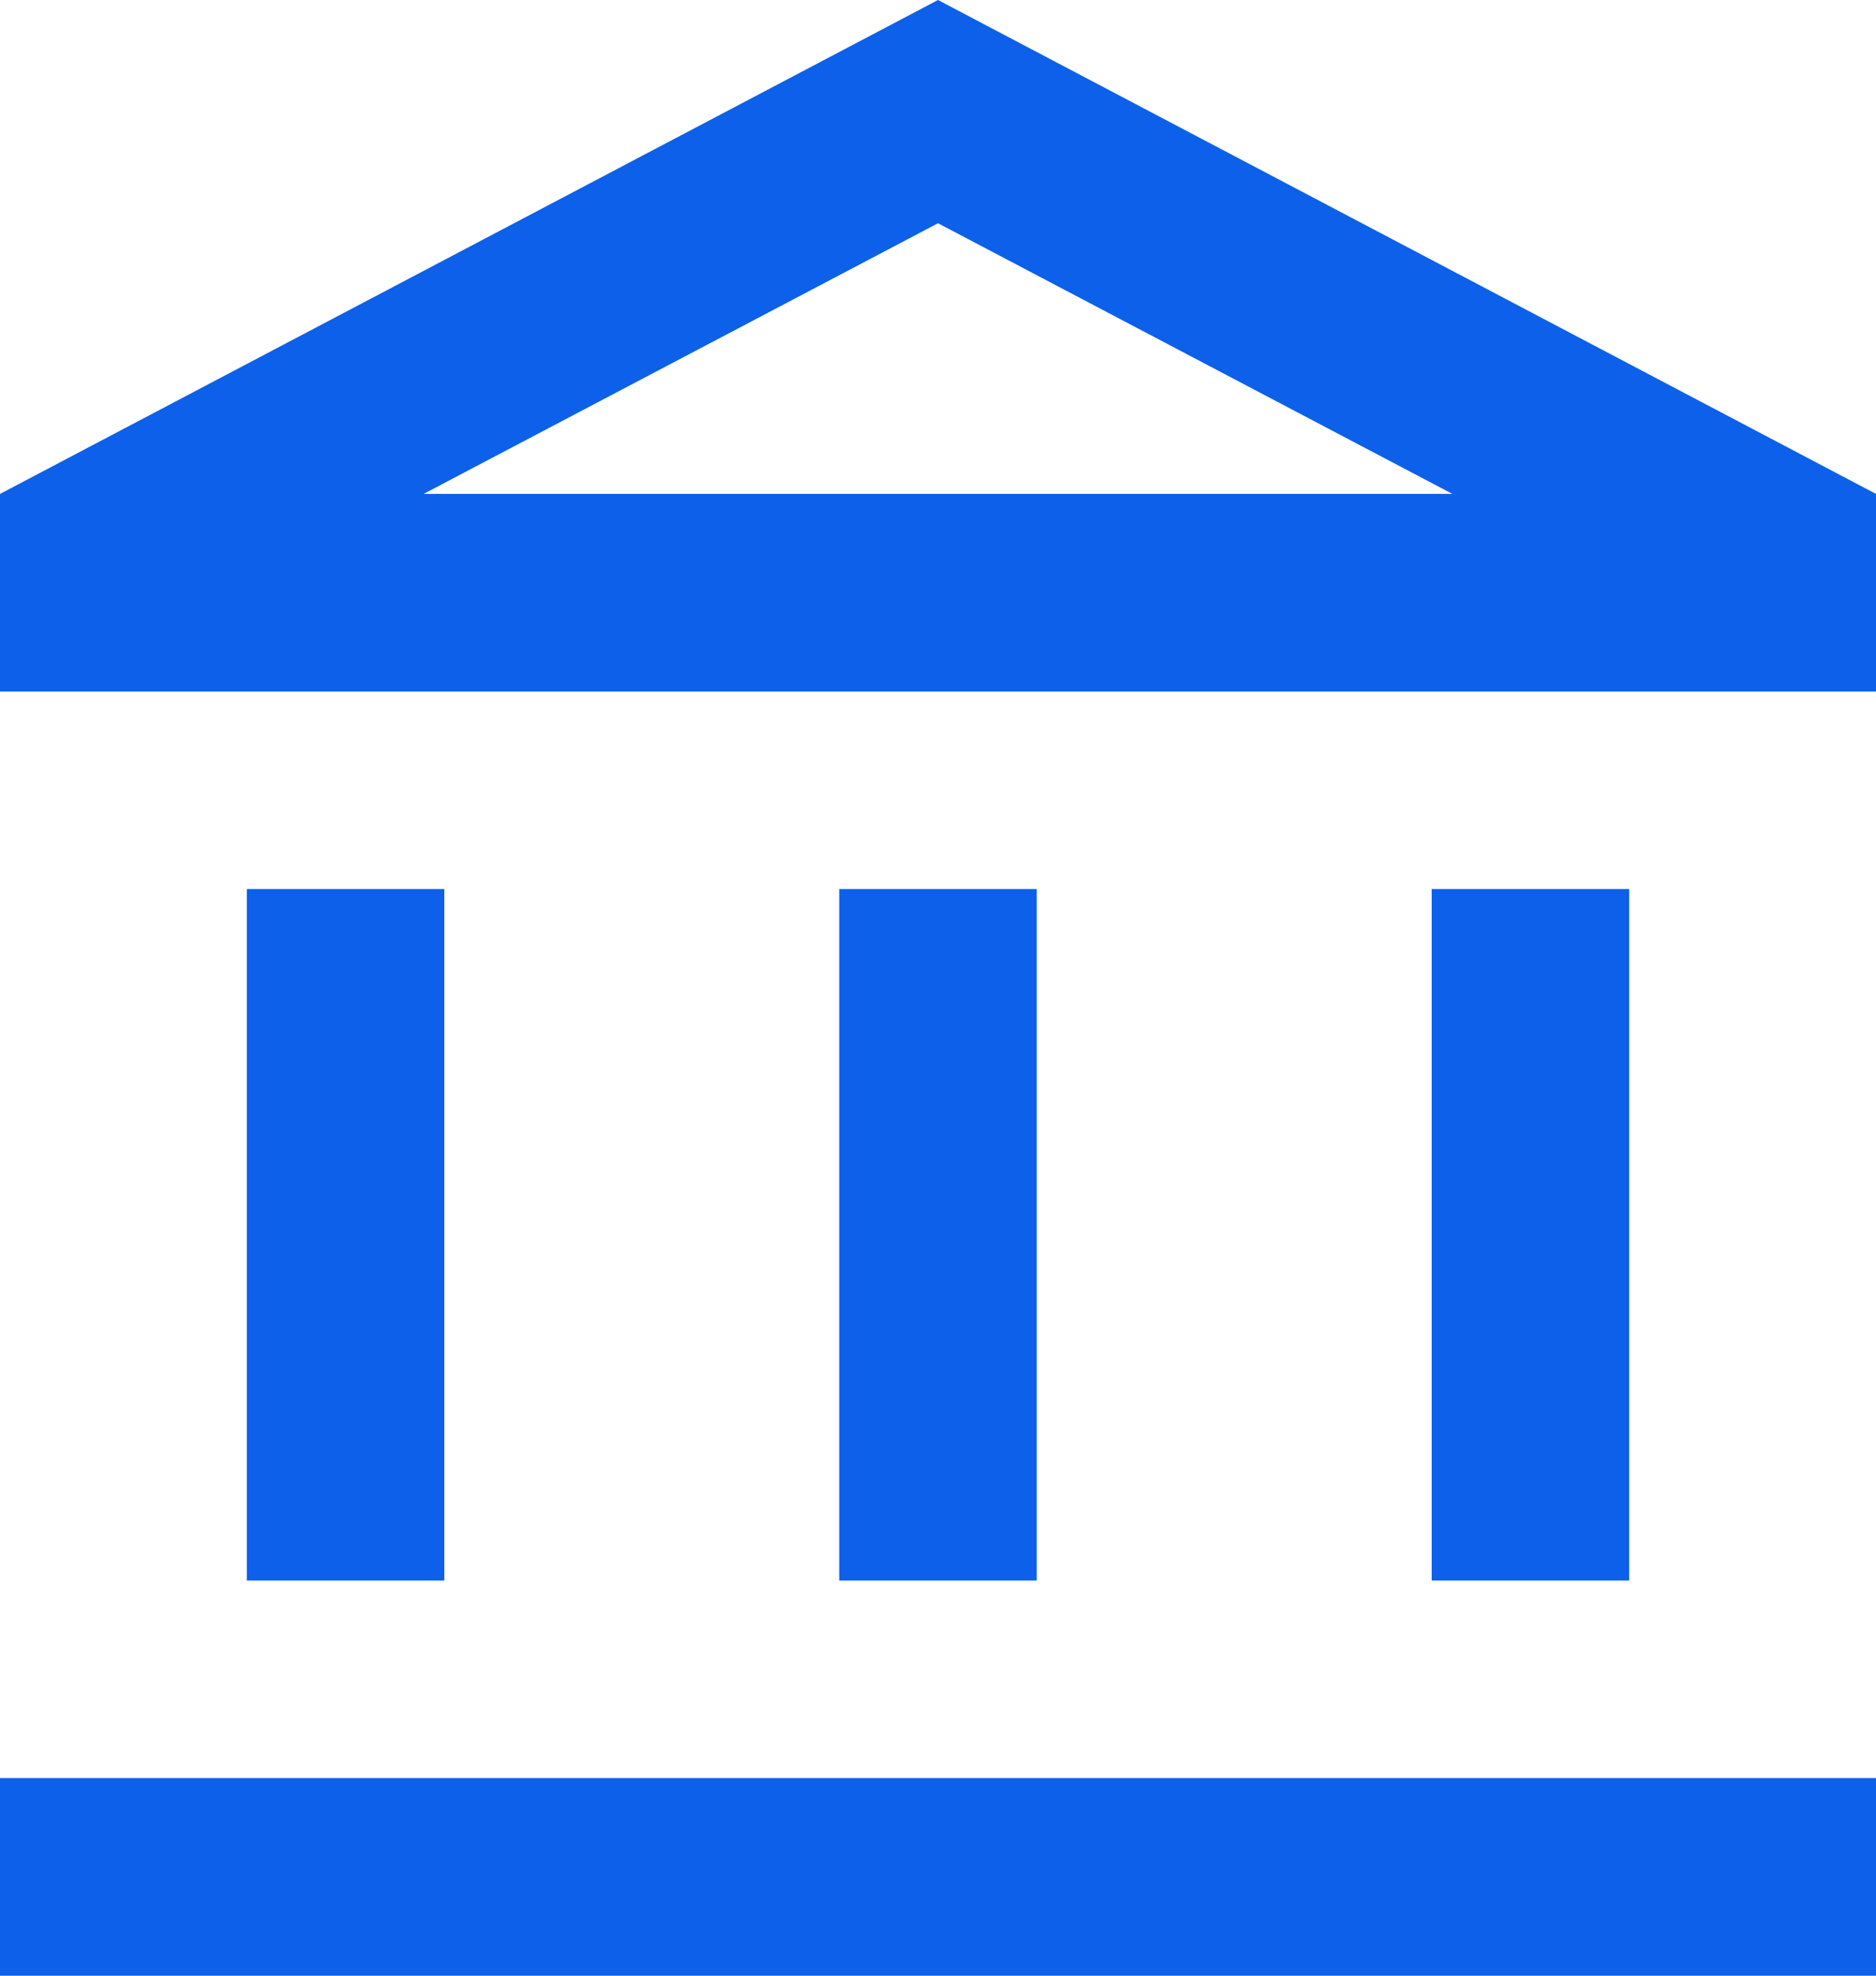 <svg width="19" height="20" viewBox="0 0 19 20" fill="none" xmlns="http://www.w3.org/2000/svg">
<path d="M4.5 9H2.5V16H4.5V9ZM10.5 9H8.5V16H10.5V9ZM19 18H0V20H19V18ZM16.5 9H14.5V16H16.5V9ZM9.5 2.26L14.71 5H4.29L9.5 2.26ZM9.5 0L0 5V7H19V5L9.5 0Z" fill="#0D60E9"/>
</svg>

